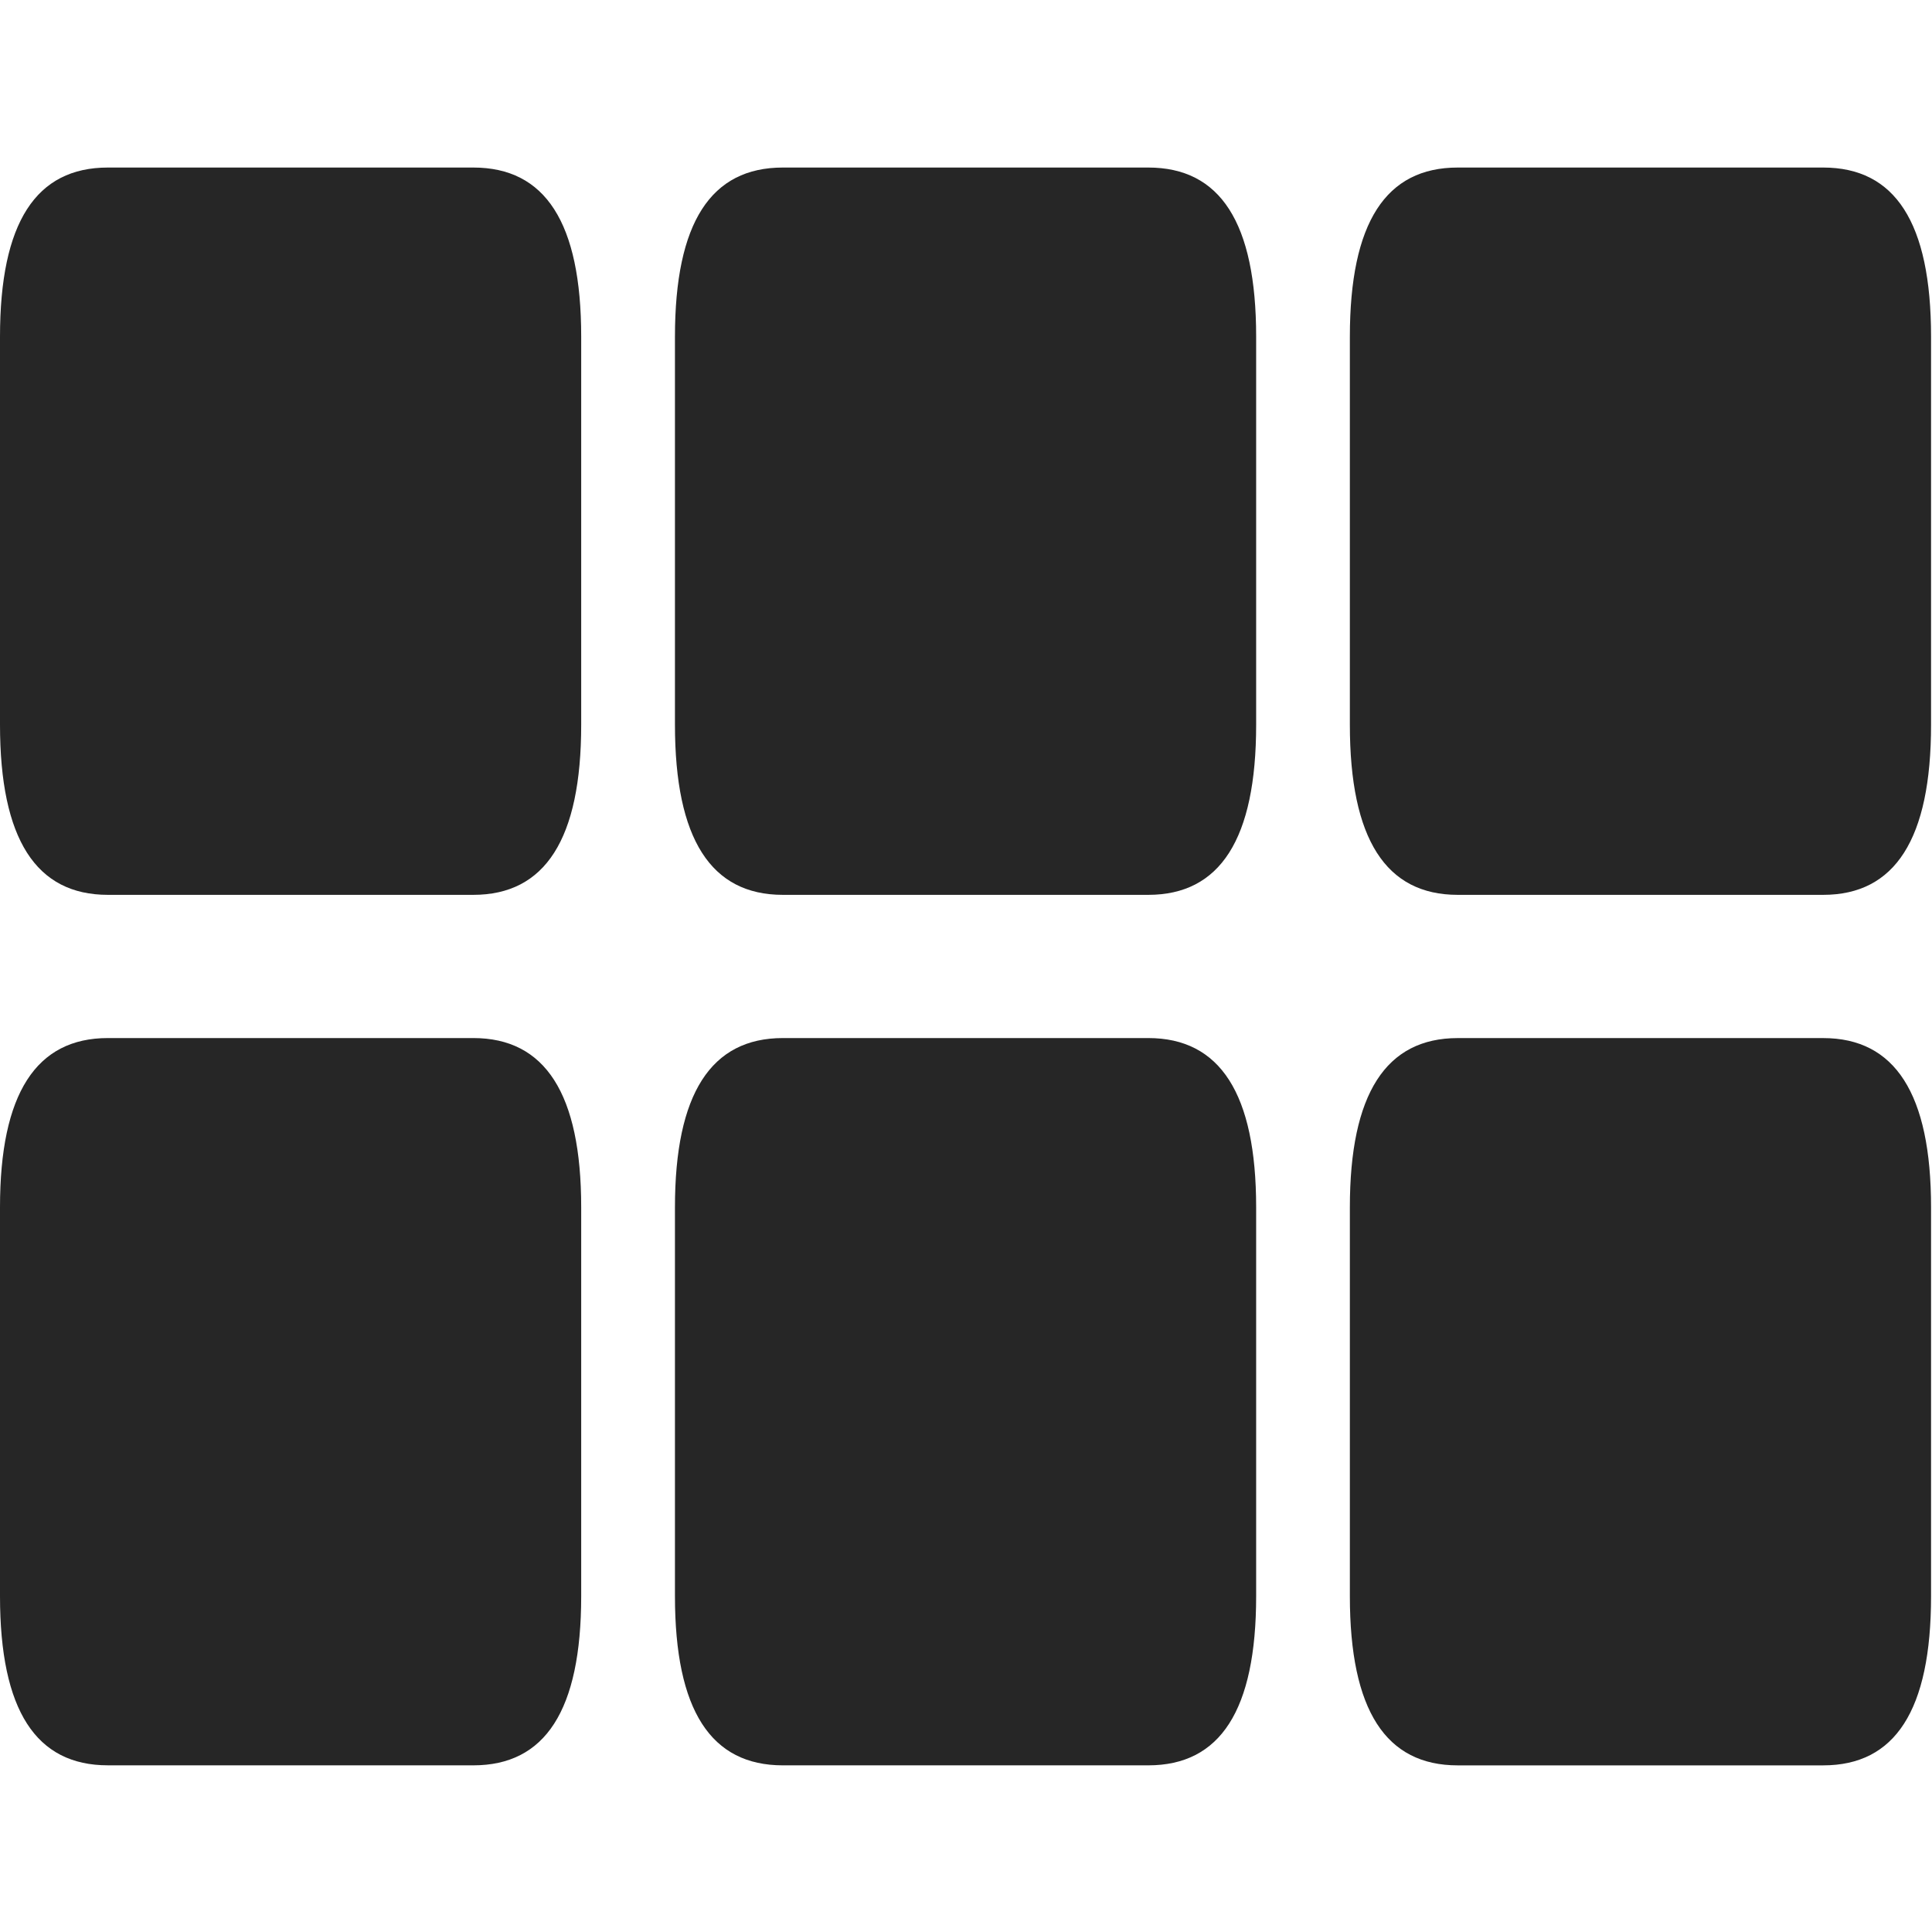 <?xml version="1.0" encoding="UTF-8" standalone="no"?>
<svg
   width="15"
   height="15"
   viewBox="0 0 15 15"
   fill="none"
   version="1.1"
   id="svg1"
   sodipodi:docname="grids-fill-3.svg"
   inkscape:version="1.3.2 (091e20e, 2023-11-25)"
   xml:space="preserve"
   inkscape:export-filename="../../../../Volumes/Samsung/_Projects-on-Samsung/Remix/artepic/other/svg-icons/grids-fill-2.svg"
   inkscape:export-xdpi="96"
   inkscape:export-ydpi="96"
   xmlns:inkscape="http://www.inkscape.org/namespaces/inkscape"
   xmlns:sodipodi="http://sodipodi.sourceforge.net/DTD/sodipodi-0.dtd"
   xmlns="http://www.w3.org/2000/svg"
   xmlns:svg="http://www.w3.org/2000/svg"><defs
     id="defs1" /><sodipodi:namedview
     id="namedview1"
     pagecolor="#ffffff"
     bordercolor="#666666"
     borderopacity="1.0"
     inkscape:showpageshadow="2"
     inkscape:pageopacity="0.0"
     inkscape:pagecheckerboard="0"
     inkscape:deskcolor="#e5e5e5"
     inkscape:zoom="21.812918"
     inkscape:cx="11.186032"
     inkscape:cy="13.157341"
     inkscape:window-width="1992"
     inkscape:window-height="971"
     inkscape:window-x="1479"
     inkscape:window-y="210"
     inkscape:window-maximized="0"
     inkscape:current-layer="g4"
     showguides="true"><sodipodi:guide
       position="54.47,-47.904"
       orientation="0,-1"
       id="guide1"
       inkscape:locked="false" /></sodipodi:namedview><g
     id="g4"
     inkscape:label="g4"
     style="fill:#000000;fill-opacity:1"
     transform="matrix(0.184,0,0,0.184,0,2)"><rect
       height="67.493"
       opacity="0"
       width="53.027"
       x="4.9890139e-07"
       y="-3.873"
       id="rect1" /><path
       d="m 33.032,63.62 h 15.42 c 3.027,0 4.552,-2.307 4.552,-7.141 v -16.406 c 0,-4.797 -1.525,-7.141 -4.552,-7.141 H 33.032 c -3.027,0 -4.552,2.344 -4.552,7.141 v 16.406 c 0,4.834 1.525,7.141 4.552,7.141 z"
       fill="currentColor"
       fill-opacity="0.85"
       id="path1" /><path
       d="m 4.552,63.62 h 15.42 c 3.027,0 4.552,-2.307 4.552,-7.141 v -16.406 c 0,-4.797 -1.525,-7.141 -4.552,-7.141 H 4.552 C 1.525,32.931 0,35.275 0,40.072 v 16.406 c 0,4.834 1.525,7.141 4.552,7.141 z"
       fill="currentColor"
       fill-opacity="0.85"
       id="path2" /><path
       d="m 33.032,26.889 h 15.42 c 3.027,0 4.552,-2.344 4.552,-7.178 V 3.341 c 0,-4.834 -1.525,-7.141 -4.552,-7.141 H 33.032 c -3.027,0 -4.552,2.307 -4.552,7.141 V 19.711 c 0,4.834 1.525,7.178 4.552,7.178 z"
       fill="currentColor"
       fill-opacity="0.85"
       id="path3" /><path
       d="m 61.51,63.621 h 15.42 c 3.027,0 4.552,-2.307 4.552,-7.141 v -16.406 c 0,-4.797 -1.525,-7.141 -4.552,-7.141 H 61.51 c -3.027,0 -4.552,2.344 -4.552,7.141 v 16.406 c 0,4.834 1.525,7.141 4.552,7.141 z"
       fill="currentColor"
       fill-opacity="0.85"
       id="path5" /><path
       d="M 61.51,26.889 H 76.93 c 3.027,0 4.552,-2.344 4.552,-7.178 V 3.341 c 0,-4.834 -1.525,-7.141 -4.552,-7.141 H 61.51 c -3.027,0 -4.552,2.307 -4.552,7.141 V 19.711 c 0,4.834 1.525,7.178 4.552,7.178 z"
       fill="currentColor"
       fill-opacity="0.85"
       id="path6" /><path
       d="m 4.552,26.889 h 15.42 c 3.027,0 4.552,-2.344 4.552,-7.178 V 3.341 c 0,-4.834 -1.525,-7.141 -4.552,-7.141 H 4.552 C 1.525,-3.8 0,-1.493 0,3.341 V 19.711 c 0,4.834 1.525,7.178 4.552,7.178 z"
       fill="currentColor"
       fill-opacity="0.85"
       id="path4" /></g></svg>

